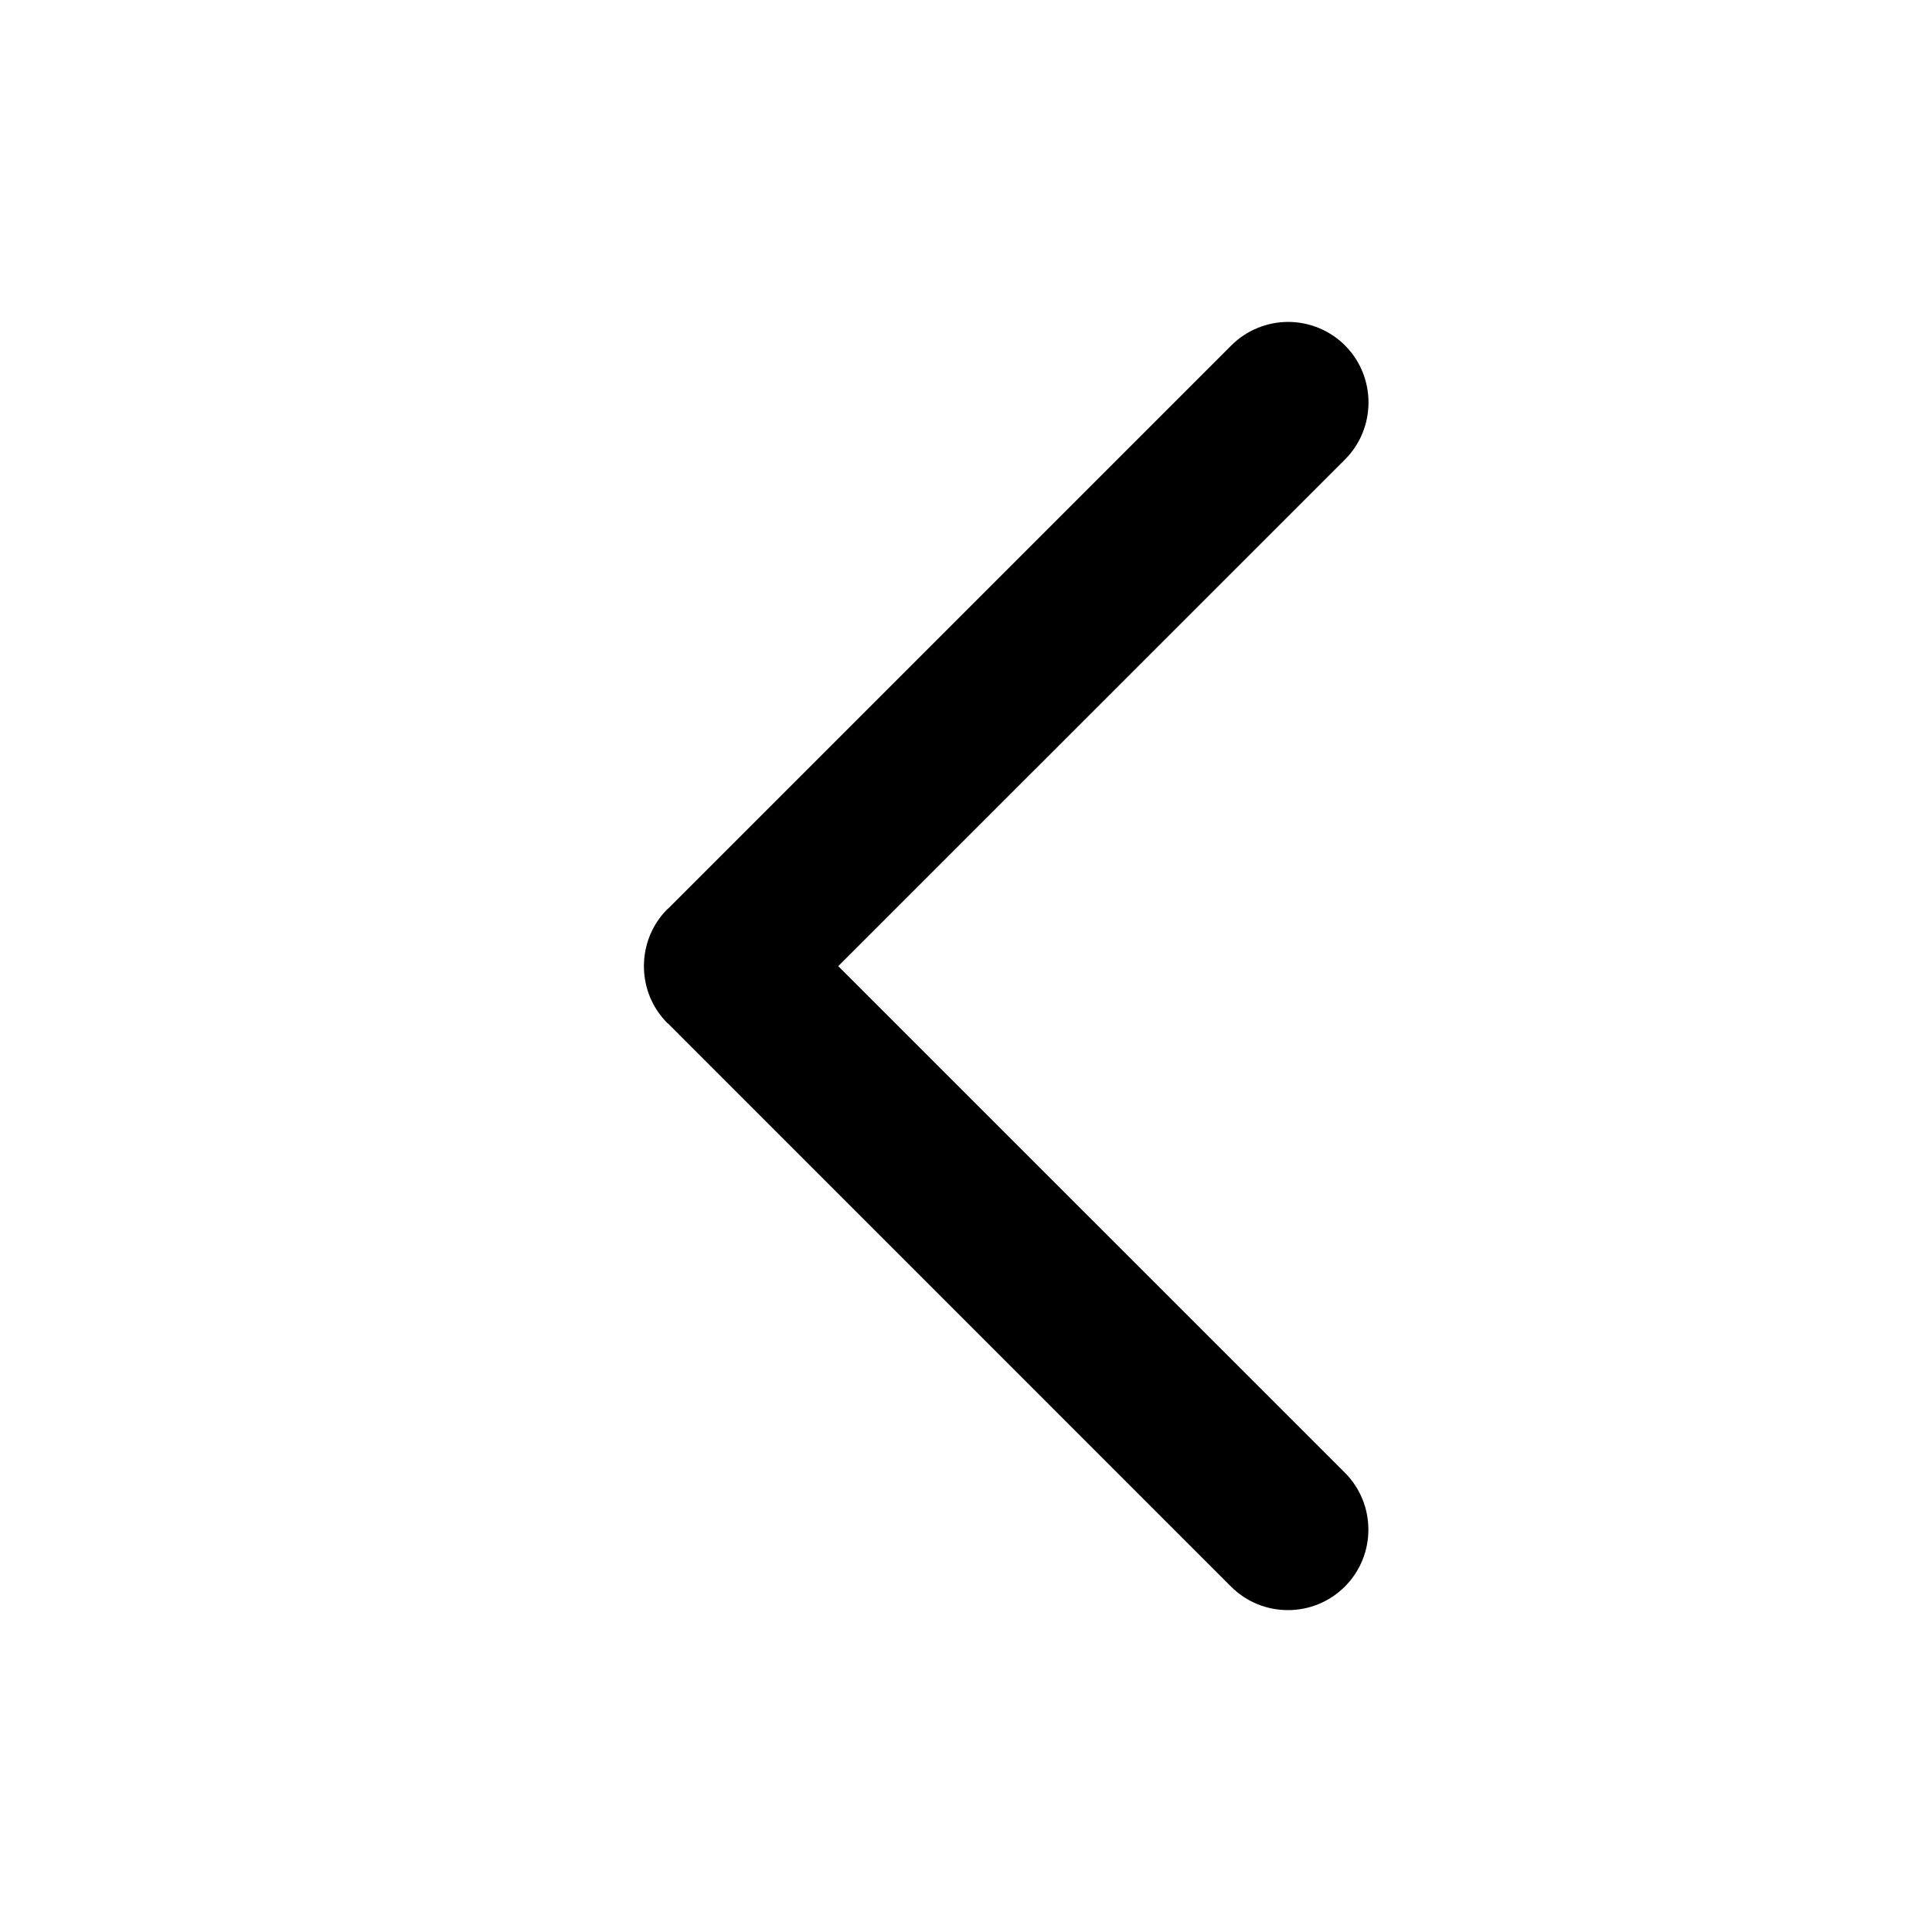 <?xml version="1.0" encoding="UTF-8" standalone="no"?>
<svg width="24px" height="24px" viewBox="0 0 24 24" version="1.1" xmlns="http://www.w3.org/2000/svg" xmlns:xlink="http://www.w3.org/1999/xlink">
    <!-- Generator: Sketch 42 (36781) - http://www.bohemiancoding.com/sketch -->
    <title>chevron-left</title>
    <desc>Created with Sketch.</desc>
    <defs></defs>
    <g id="Global" stroke="none" stroke-width="1" fill="none" fill-rule="evenodd">
        <g id="chevron-left" fill="currentColor">
            <g id="arrow-left">
                <path d="M15.295,4.292 L8.298,11.289 C8.295,11.29 8.294,11.291 8.291,11.293 C8.096,11.488 7.999,11.745 7.999,12.002 C7.999,12.258 8.096,12.515 8.291,12.71 C8.294,12.711 8.296,12.713 8.298,12.714 L15.292,19.709 C15.682,20.099 16.317,20.099 16.706,19.709 C17.096,19.32 17.096,18.683 16.706,18.294 L10.413,12.002 L16.709,5.707 C17.097,5.317 17.097,4.681 16.709,4.292 C16.514,4.098 16.259,3.999 16.002,3.999 C15.746,3.999 15.489,4.098 15.295,4.292 Z" id="Clip-2"></path>
            </g>
        </g>
    </g>
</svg>